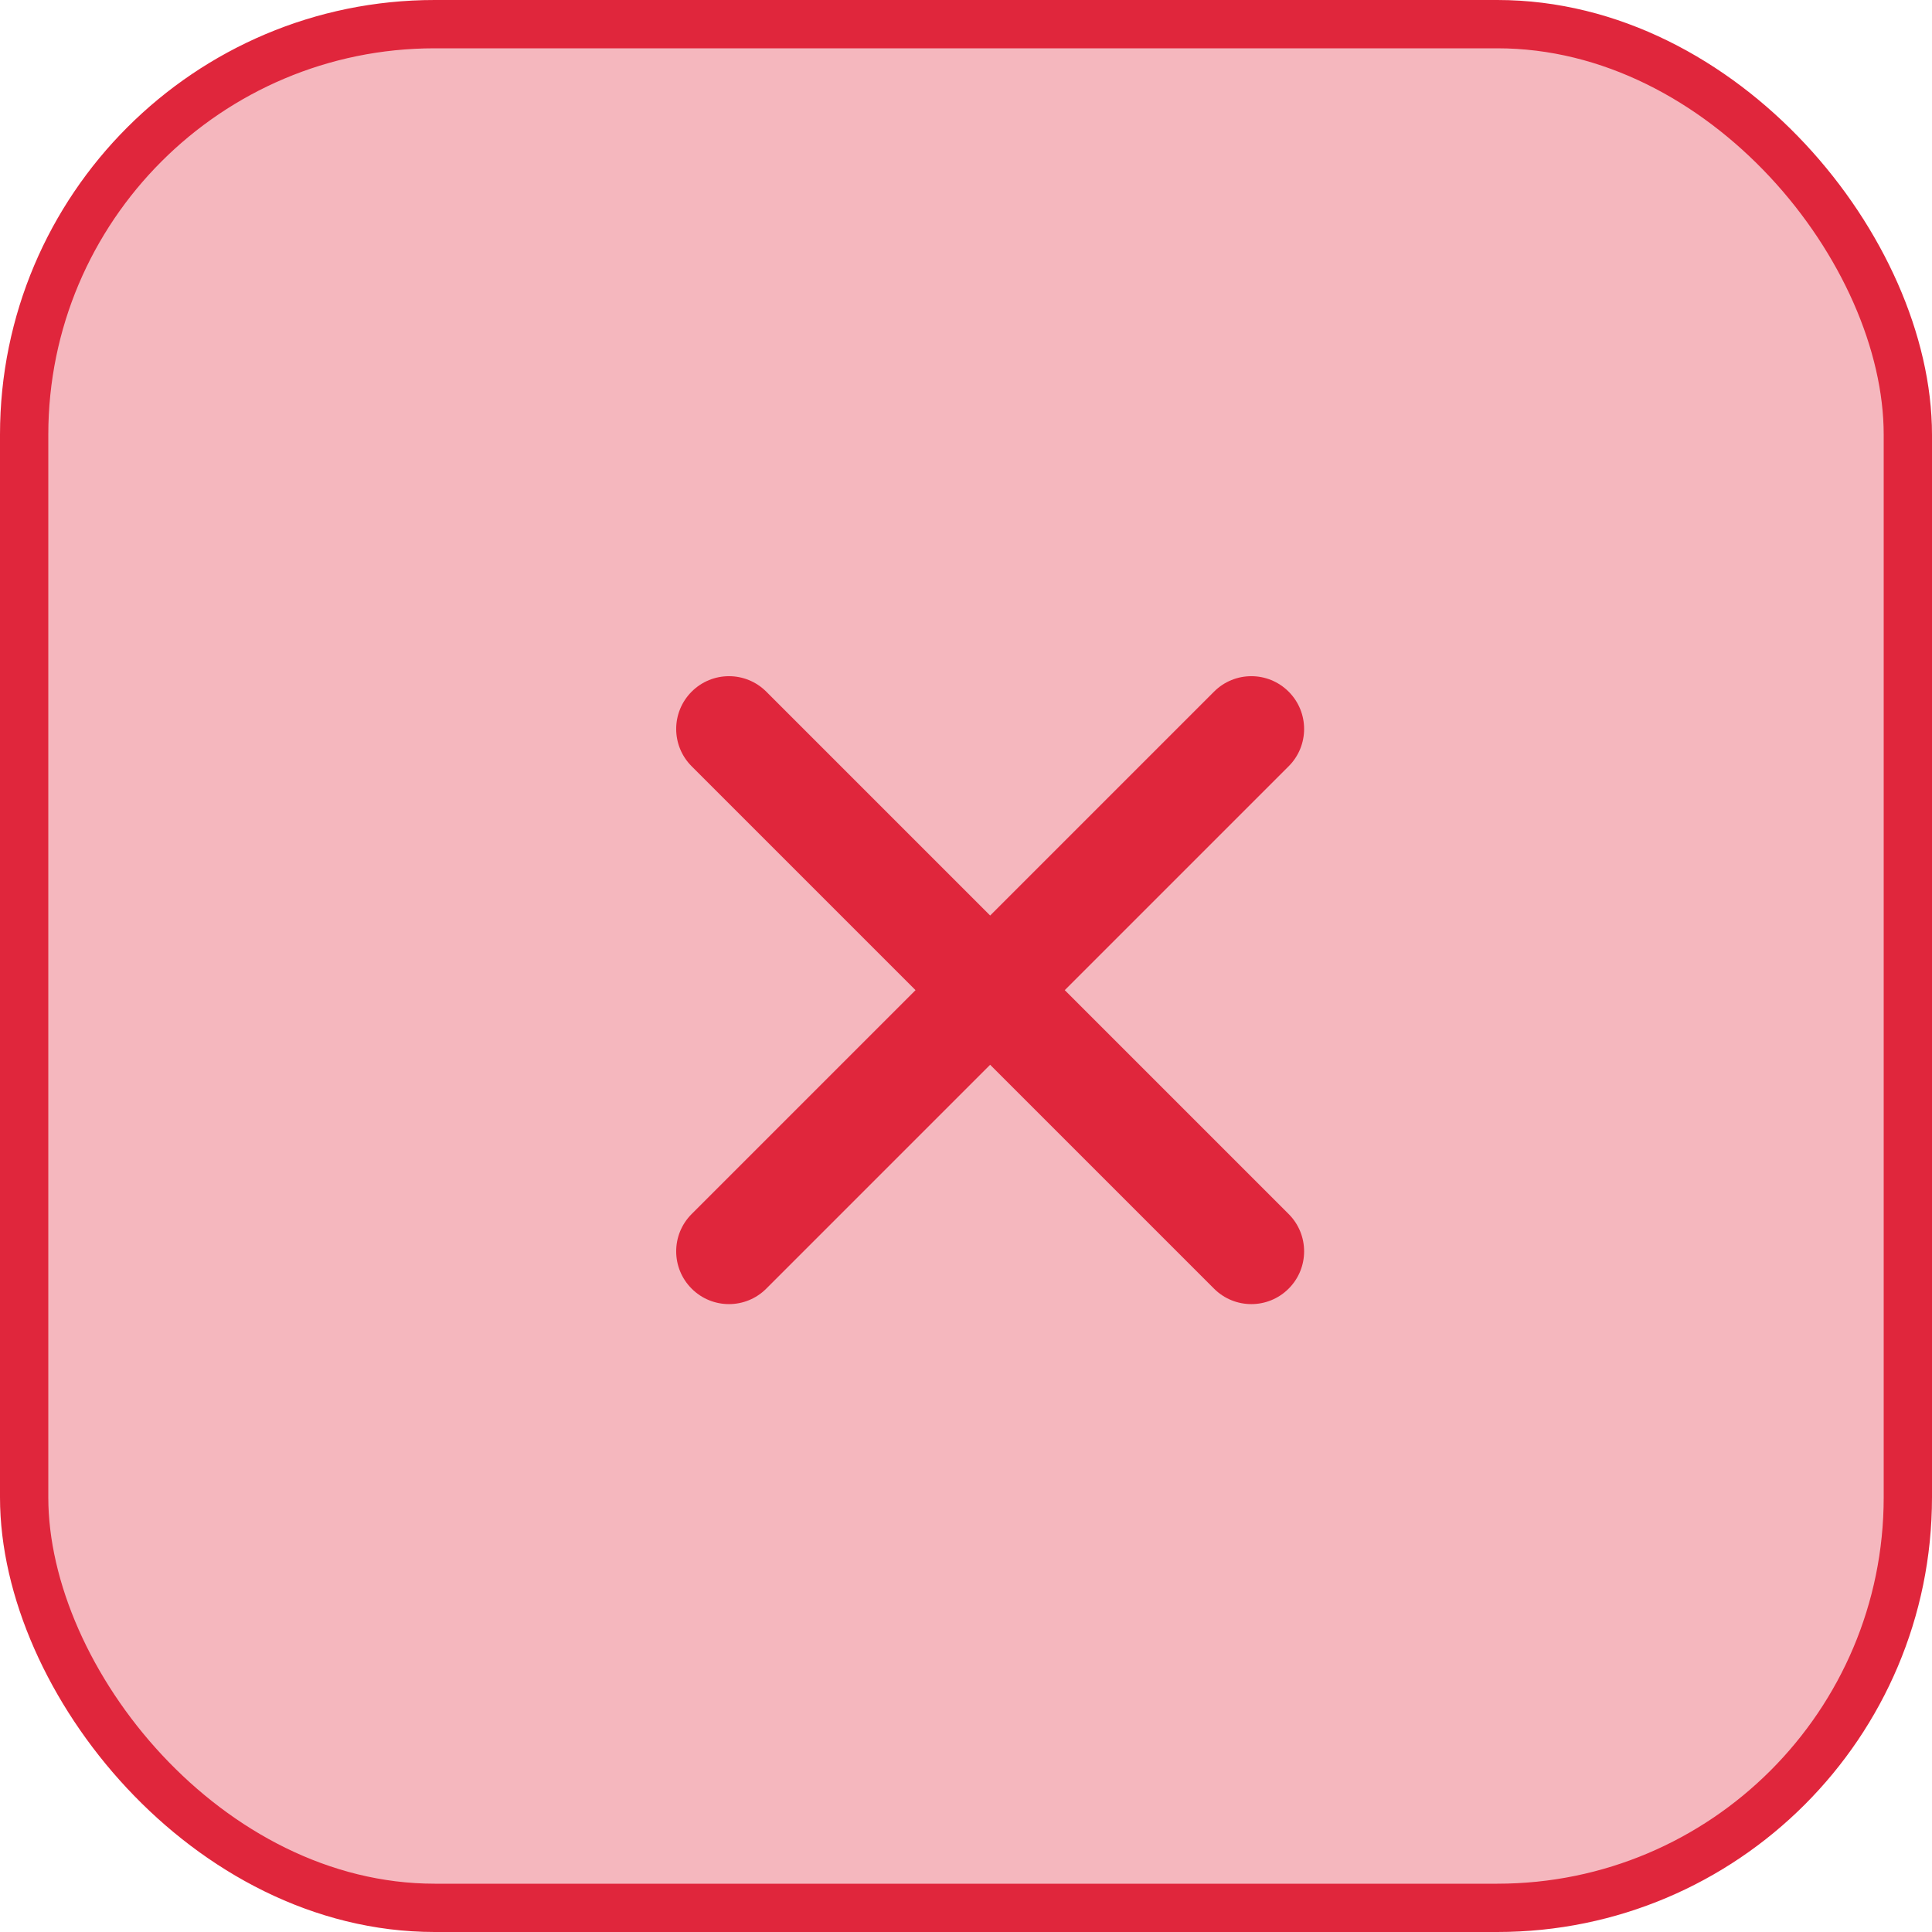 <svg width="40" height="40" viewBox="0 0 40 40" fill="none" xmlns="http://www.w3.org/2000/svg">
<rect x="0.5" y="0.5" width="39" height="39" rx="8.5" fill="#E0263C" fill-opacity="0.33" stroke="#E0263C"/>
<path fill-rule="evenodd" clip-rule="evenodd" d="M22.045 20.5L26.68 15.865C27.107 15.438 27.107 14.747 26.68 14.32C26.253 13.893 25.562 13.893 25.135 14.32L20.5 18.955L15.865 14.32C15.438 13.893 14.747 13.893 14.32 14.32C13.893 14.747 13.893 15.438 14.32 15.865L18.955 20.5L14.32 25.135C13.893 25.562 13.893 26.253 14.32 26.68C14.747 27.107 15.438 27.107 15.865 26.68L20.5 22.045L25.135 26.68C25.562 27.107 26.253 27.107 26.68 26.68C27.107 26.253 27.107 25.562 26.68 25.135L22.045 20.5Z" fill="#E0263C"/>
</svg>
